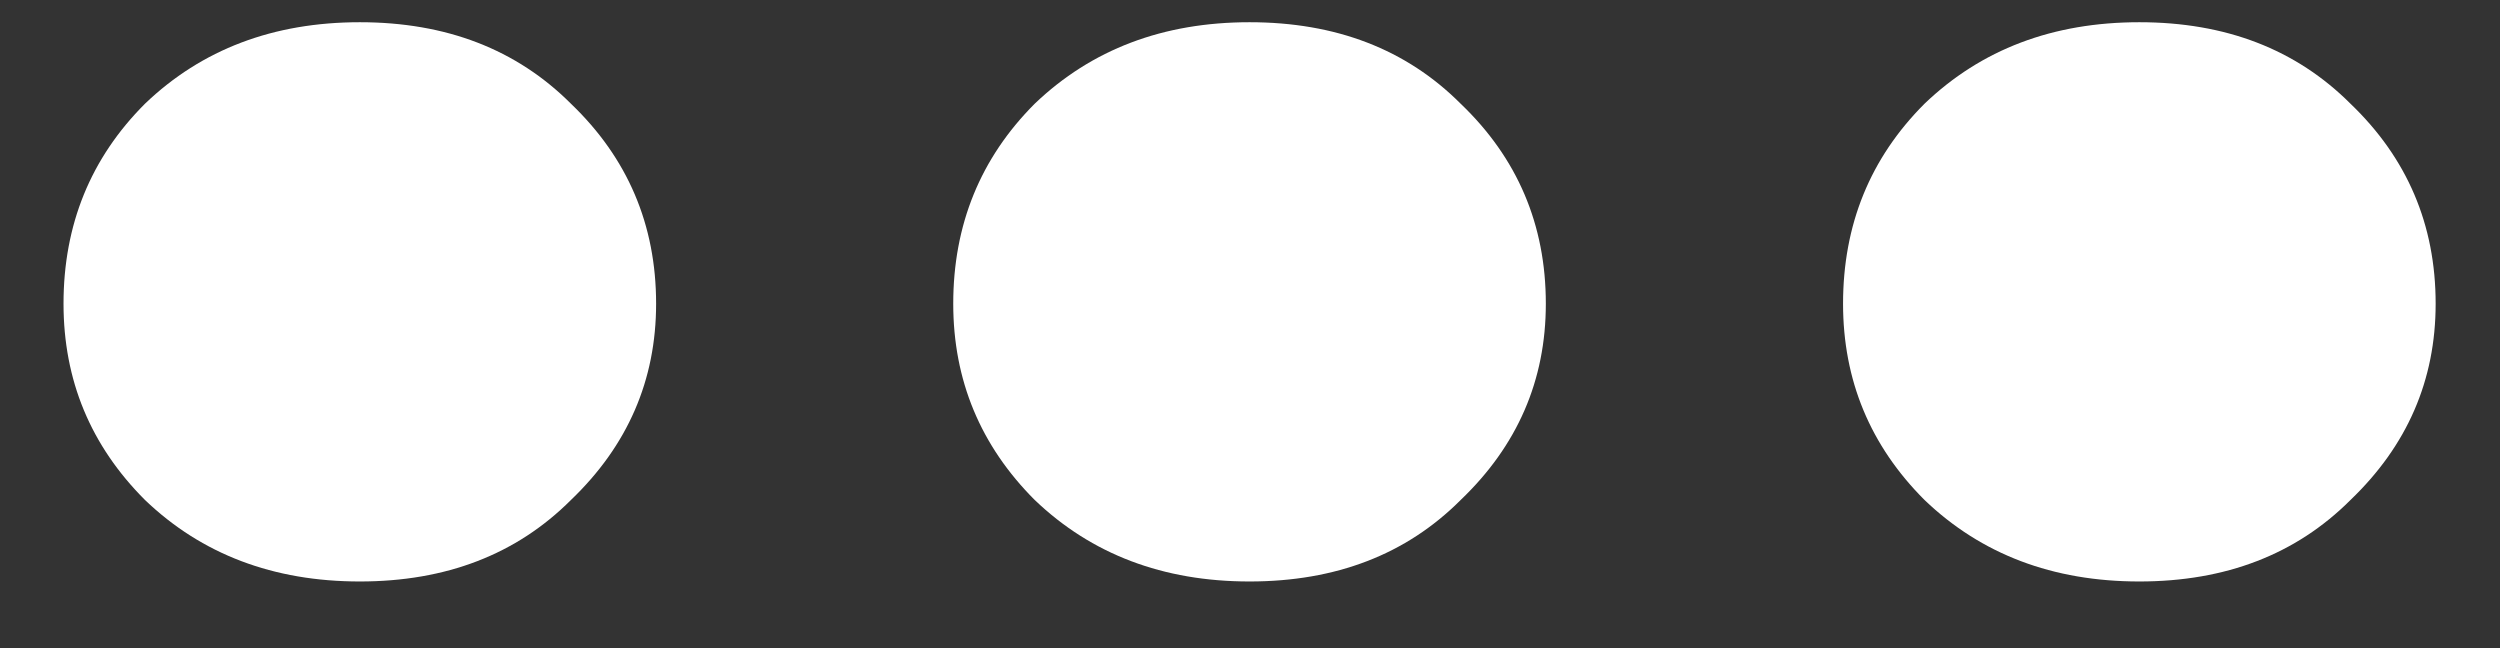 <svg width="27" height="7" viewBox="0 0 27 7" fill="none" xmlns="http://www.w3.org/2000/svg">
<rect x="0" y="0" width="27" height="7" fill="#333333" stroke="none"/>
<path d="M3.886 6.28C2.953 6.28 2.179 5.987 1.566 5.4C0.979 4.813 0.686 4.107 0.686 3.28C0.686 2.427 0.979 1.707 1.566 1.12C2.179 0.533 2.953 0.24 3.886 0.24C4.819 0.24 5.579 0.533 6.166 1.12C6.779 1.707 7.086 2.427 7.086 3.28C7.086 4.107 6.779 4.813 6.166 5.4C5.579 5.987 4.819 6.28 3.886 6.28ZM13.495 6.28C12.562 6.28 11.789 5.987 11.175 5.4C10.589 4.813 10.295 4.107 10.295 3.28C10.295 2.427 10.589 1.707 11.175 1.12C11.789 0.533 12.562 0.24 13.495 0.24C14.429 0.24 15.189 0.533 15.775 1.12C16.389 1.707 16.695 2.427 16.695 3.28C16.695 4.107 16.389 4.813 15.775 5.4C15.189 5.987 14.429 6.28 13.495 6.28ZM23.105 6.28C22.171 6.28 21.398 5.987 20.785 5.4C20.198 4.813 19.905 4.107 19.905 3.28C19.905 2.427 20.198 1.707 20.785 1.12C21.398 0.533 22.171 0.24 23.105 0.24C24.038 0.24 24.798 0.533 25.385 1.12C25.998 1.707 26.305 2.427 26.305 3.28C26.305 4.107 25.998 4.813 25.385 5.4C24.798 5.987 24.038 6.28 23.105 6.28Z" fill="white"/>
</svg>
